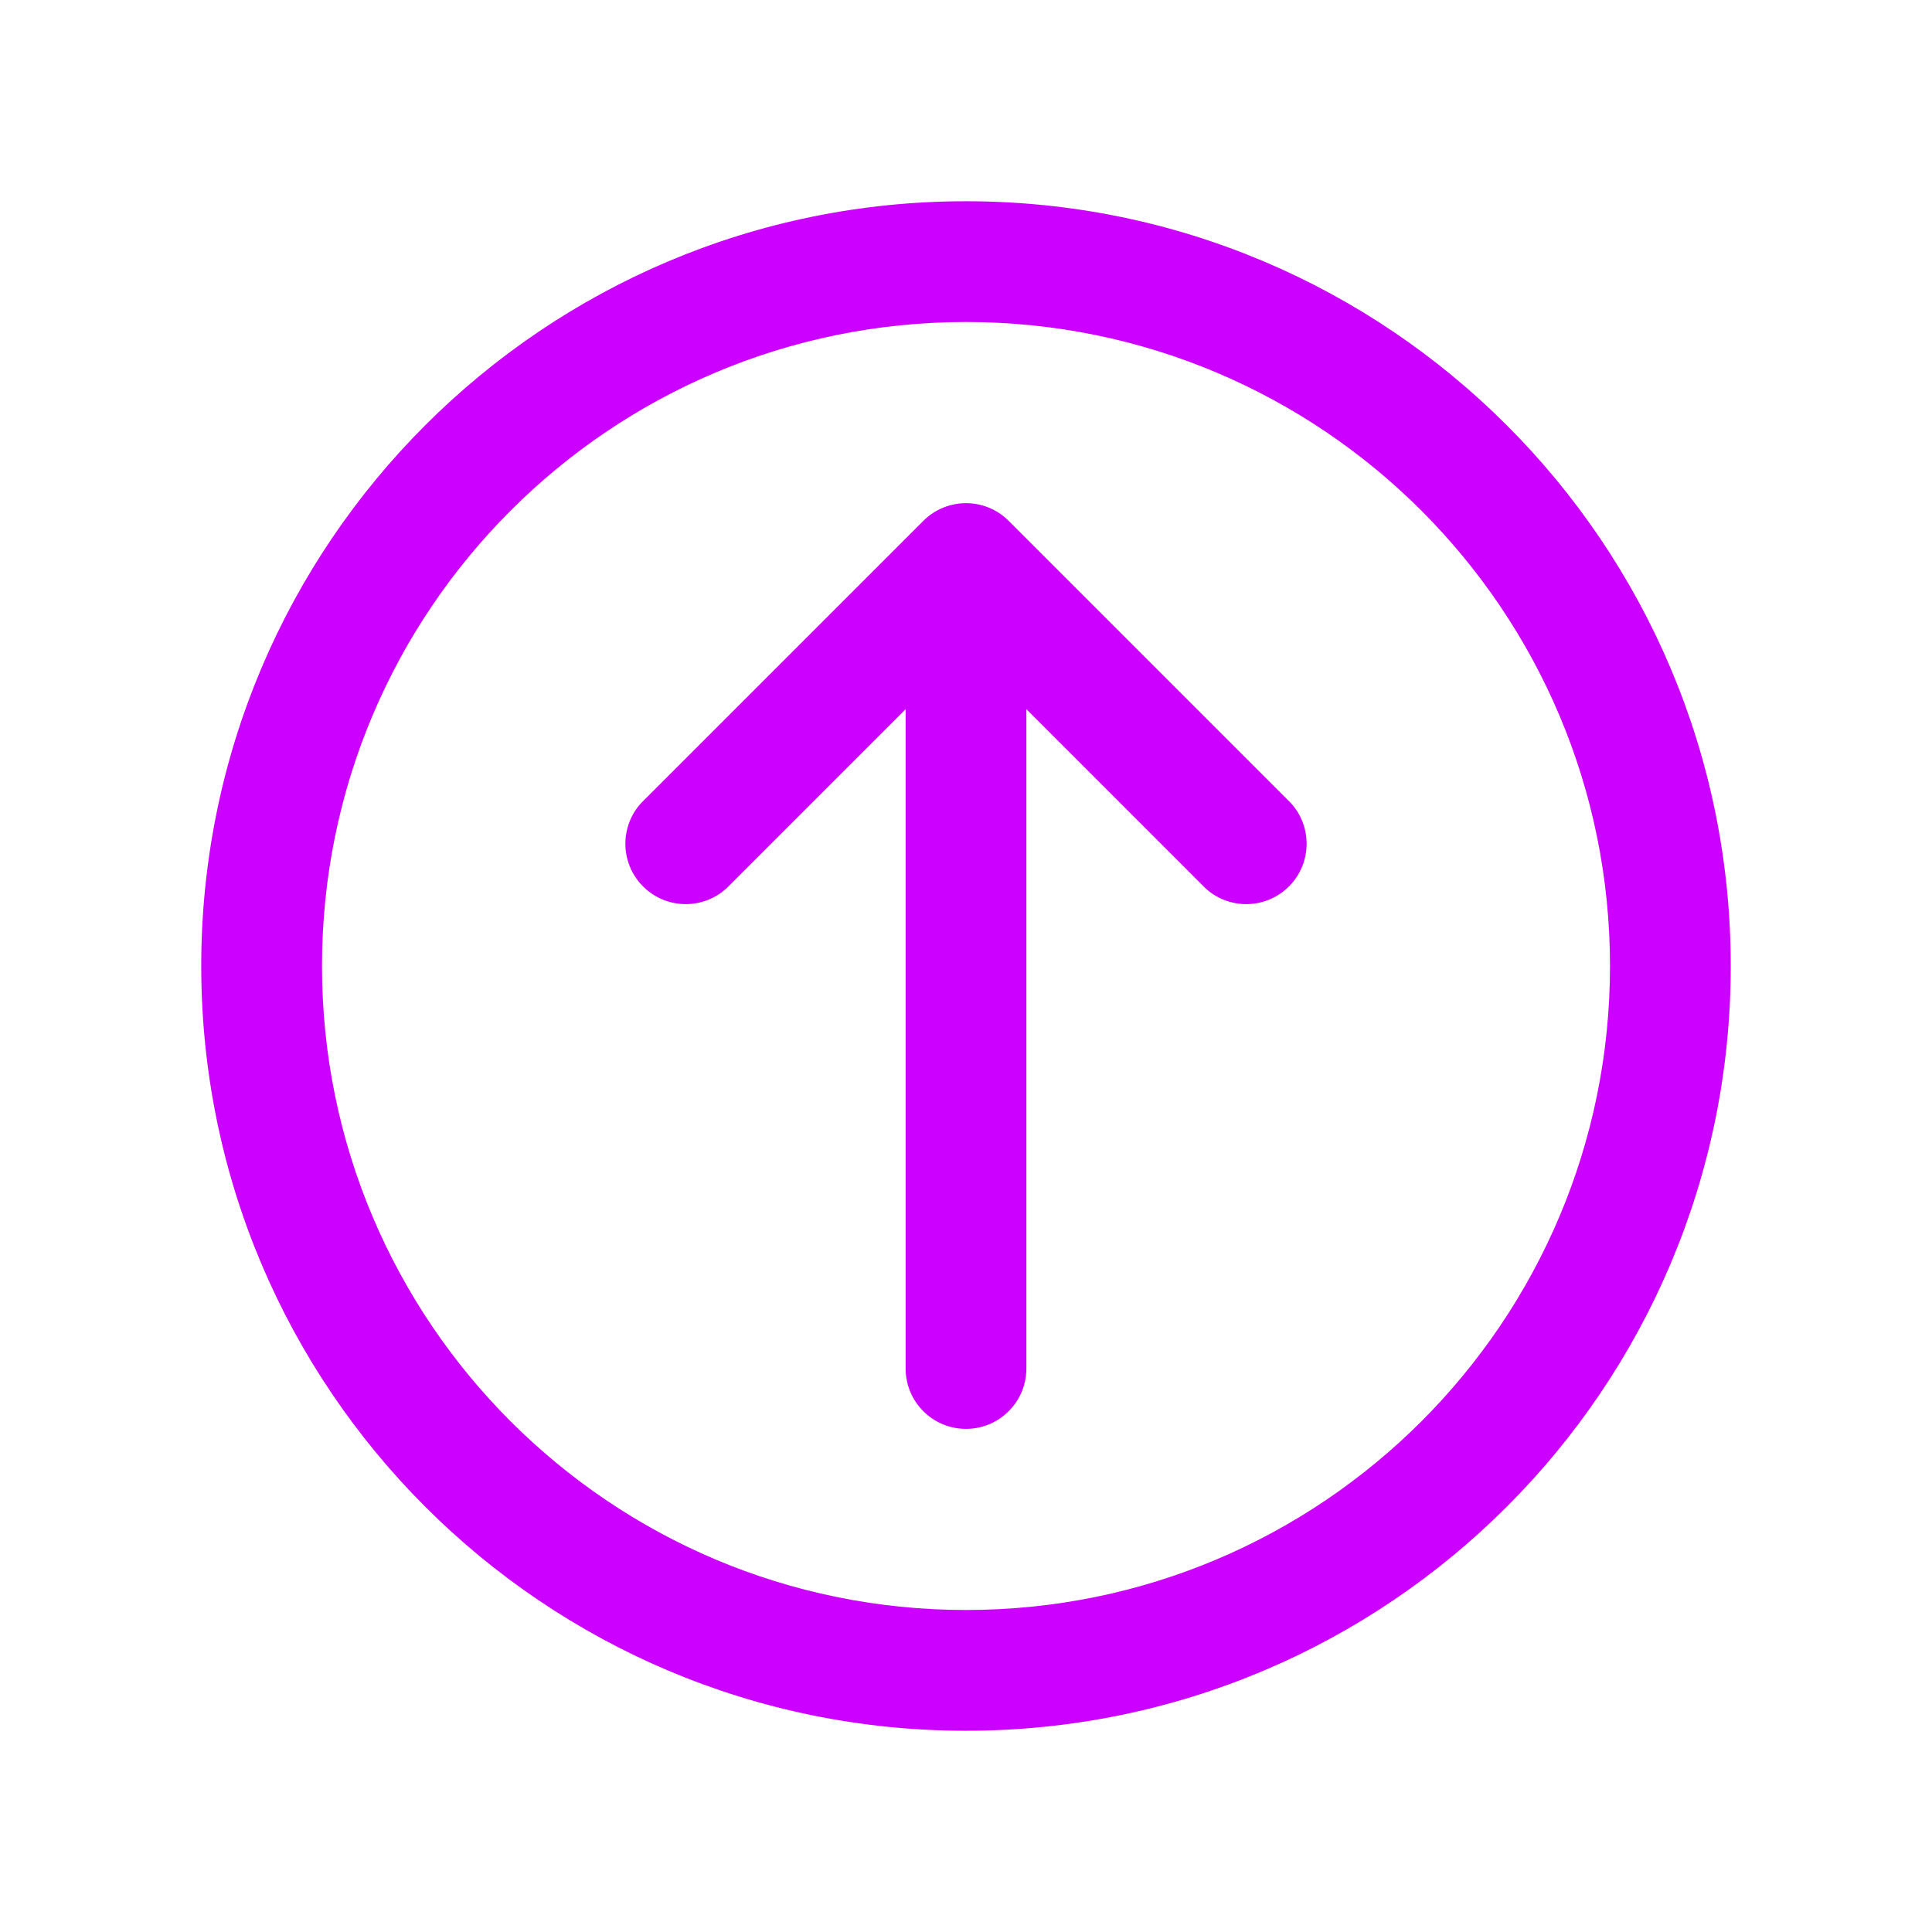 <svg width="231" height="231" xmlns="http://www.w3.org/2000/svg" xmlns:xlink="http://www.w3.org/1999/xlink" overflow="hidden"><defs><clipPath id="clip0"><rect x="315" y="218" width="231" height="231"/></clipPath></defs><g clip-path="url(#clip0)" transform="translate(-315 -218)"><path d="M430.5 388.844C426.513 388.844 423.281 385.612 423.281 381.625L423.281 302.796 401.914 324.164C398.997 326.882 394.429 326.72 391.711 323.804 389.128 321.031 389.128 316.733 391.711 313.961L425.399 280.274C428.217 277.459 432.783 277.459 435.601 280.274L469.289 313.961C472.007 316.878 471.845 321.446 468.929 324.164 466.156 326.747 461.858 326.747 459.086 324.164L437.719 302.796 437.719 381.625C437.719 385.612 434.487 388.844 430.5 388.844Z" fill="#CC00FF"/><path d="M430.5 242.062C380 242.062 339.062 283.001 339.062 333.5 339.062 384 380 424.938 430.5 424.938 480.999 424.938 521.938 384 521.938 333.5 521.938 283.001 480.999 242.062 430.5 242.062ZM430.5 256.5C473.026 256.5 507.5 290.974 507.5 333.5 507.5 376.026 473.026 410.5 430.5 410.5 387.974 410.5 353.5 376.026 353.5 333.5 353.5 290.974 387.974 256.5 430.5 256.5Z" fill="#CC00FF"/></g></svg>
